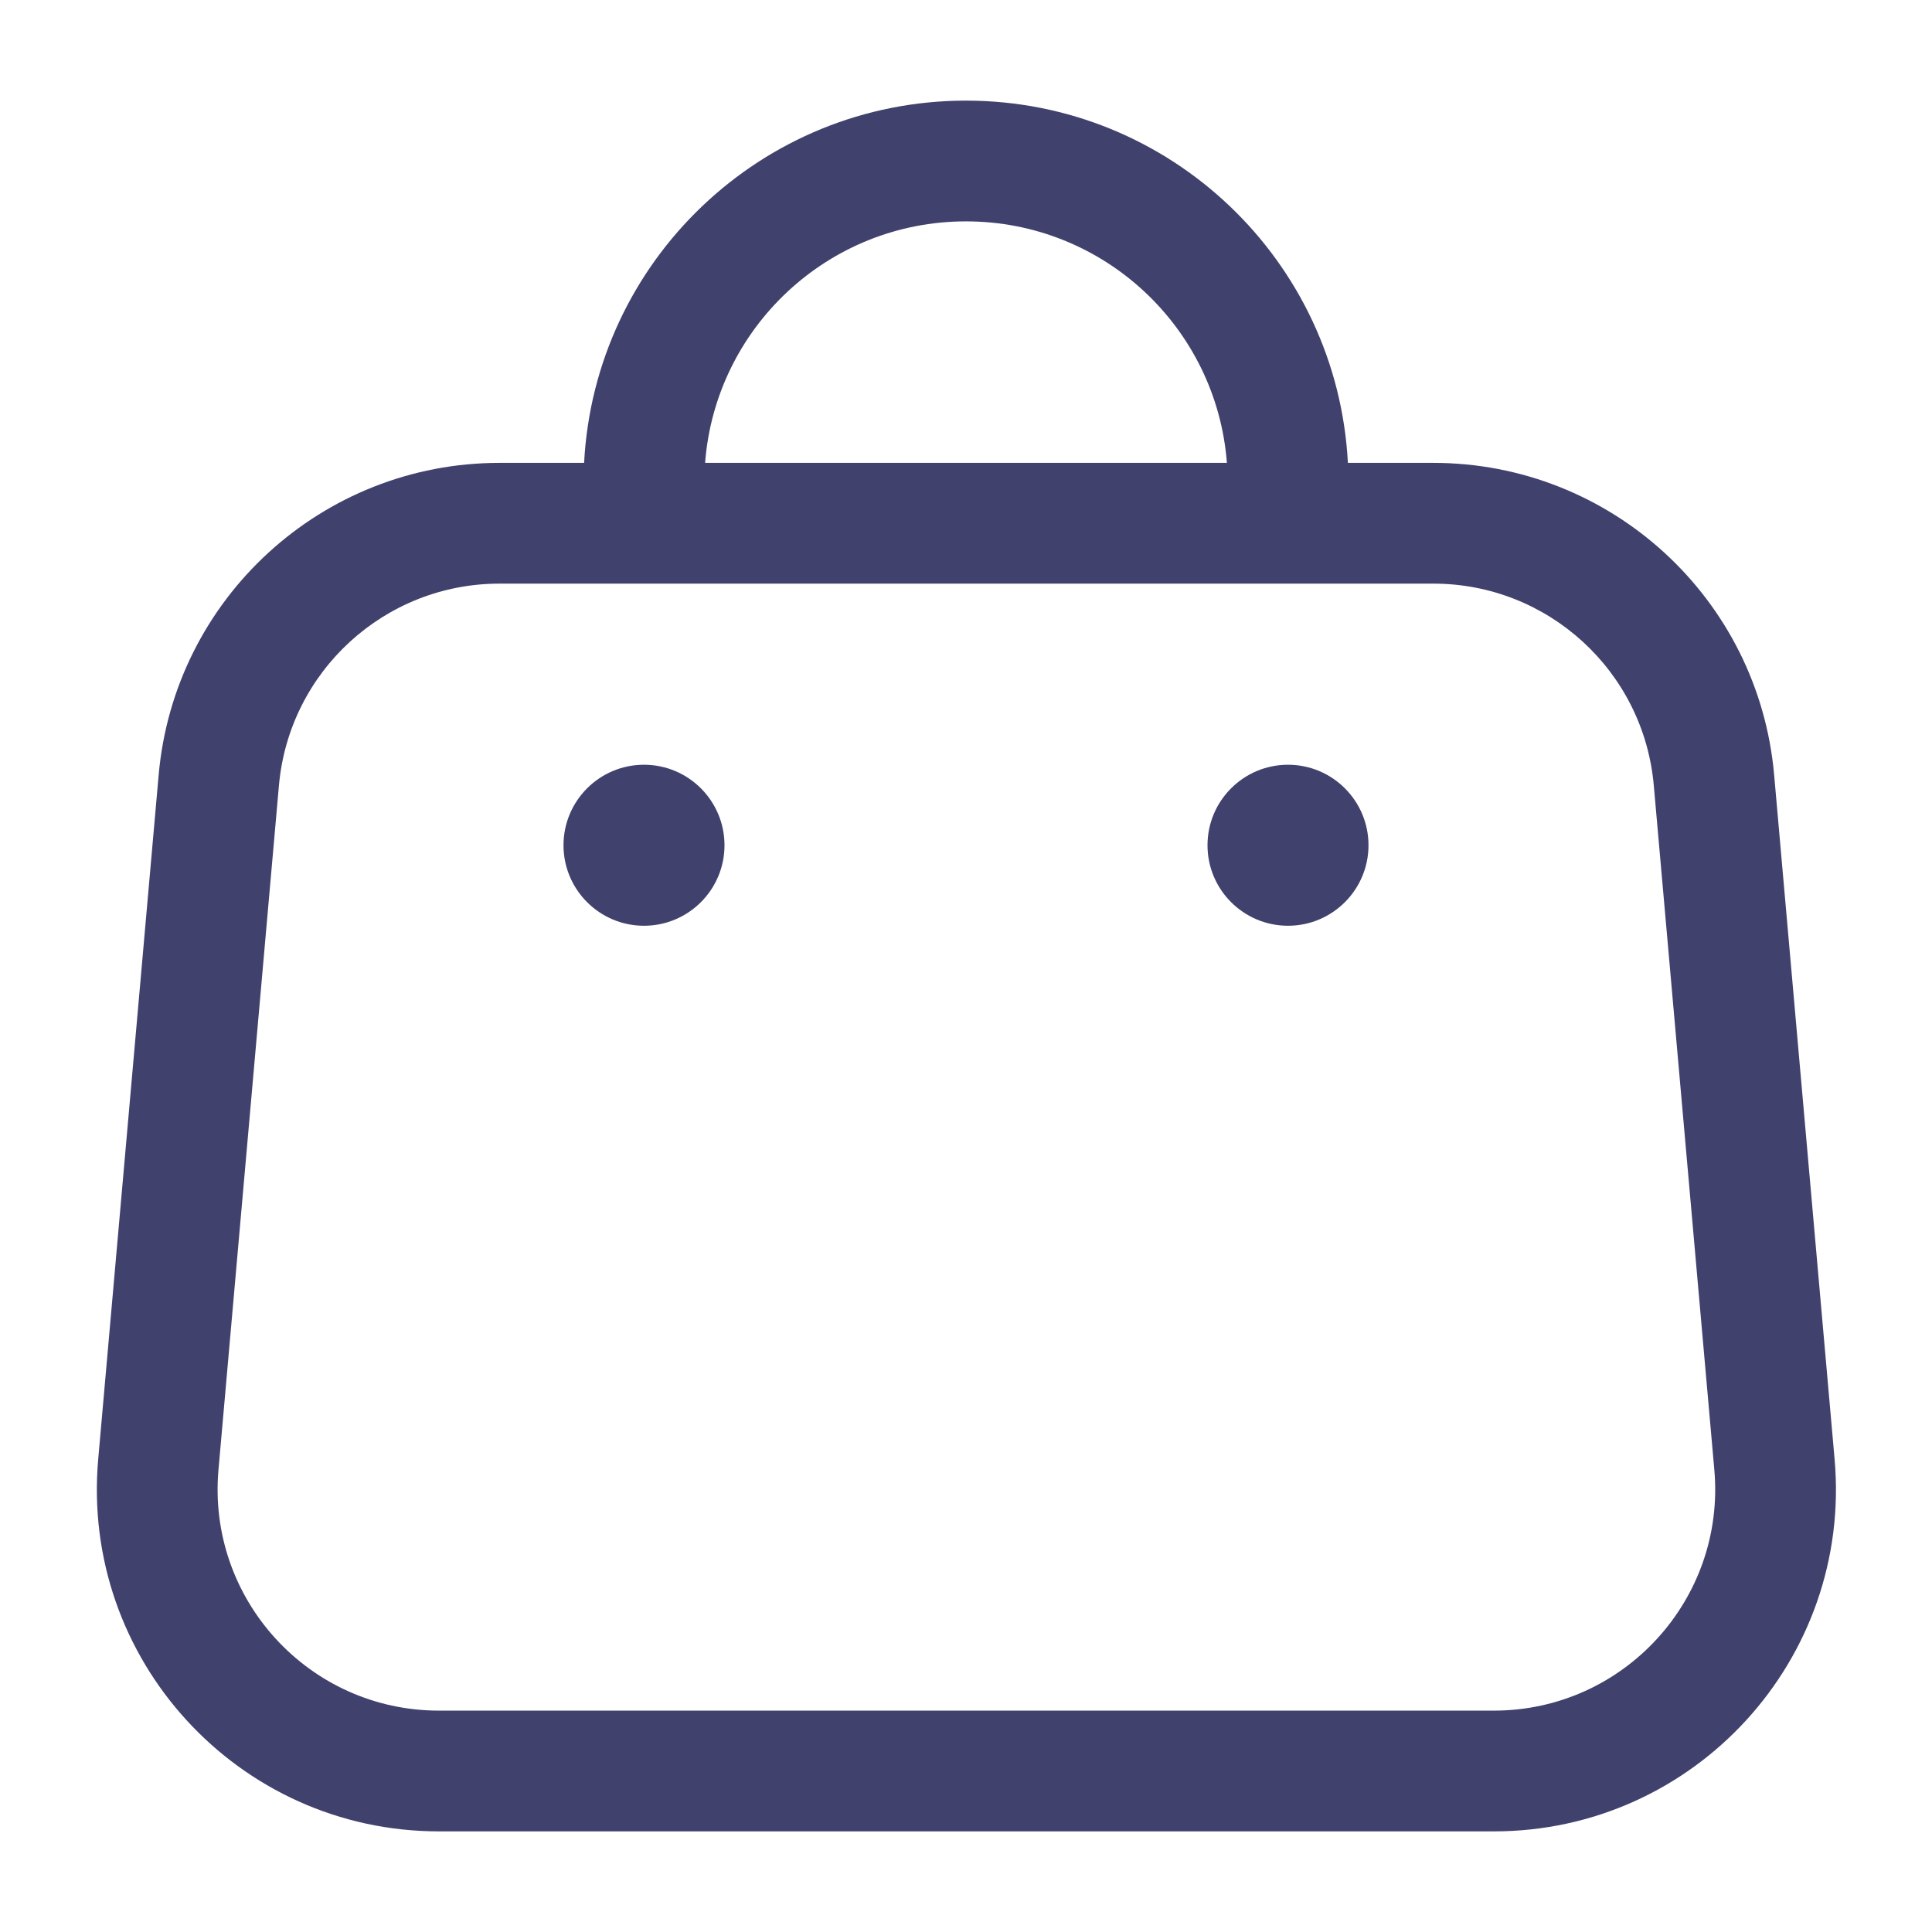 <svg width="24" height="24" viewBox="0 0 24 24" fill="none" xmlns="http://www.w3.org/2000/svg">
<g clip-path="url(#clip0_501_26654)">
<path d="M8 11.5C8.552 11.5 9 11.052 9 10.5C9 9.948 8.552 9.5 8 9.5C7.448 9.5 7 9.948 7 10.5C7 11.052 7.448 11.5 8 11.5Z" fill="#41416E"/>
<path d="M17 10.5C17 11.052 16.552 11.5 16 11.5C15.448 11.5 15 11.052 15 10.5C15 9.948 15.448 9.5 16 9.5C16.552 9.5 17 9.948 17 10.5Z" fill="#41416E"/>
<path fill-rule="evenodd" clip-rule="evenodd" d="M16.744 5.75H17.805C20.007 5.75 21.845 7.432 22.039 9.626L22.79 18.126C23.01 20.611 21.052 22.75 18.557 22.75H5.453C2.958 22.75 1 20.611 1.22 18.126L1.971 9.626C2.165 7.432 4.003 5.75 6.205 5.75H7.256C7.386 3.243 9.461 1.25 12 1.25C14.54 1.25 16.613 3.243 16.744 5.75ZM6.205 7.25C4.78 7.25 3.591 8.338 3.465 9.758L2.714 18.258C2.572 19.866 3.839 21.25 5.453 21.25H18.557C20.171 21.25 21.438 19.866 21.296 18.258L20.544 9.758C20.419 8.338 19.23 7.25 17.805 7.25H6.205ZM15.241 5.75C15.113 4.072 13.711 2.75 12 2.75C10.289 2.75 8.887 4.072 8.759 5.75H15.241Z" fill="#41416E"/>
</g>
<defs>
<clipPath id="clip0_501_26654">
<rect width="24" height="24" fill="white"/>
</clipPath>
</defs>
</svg>
